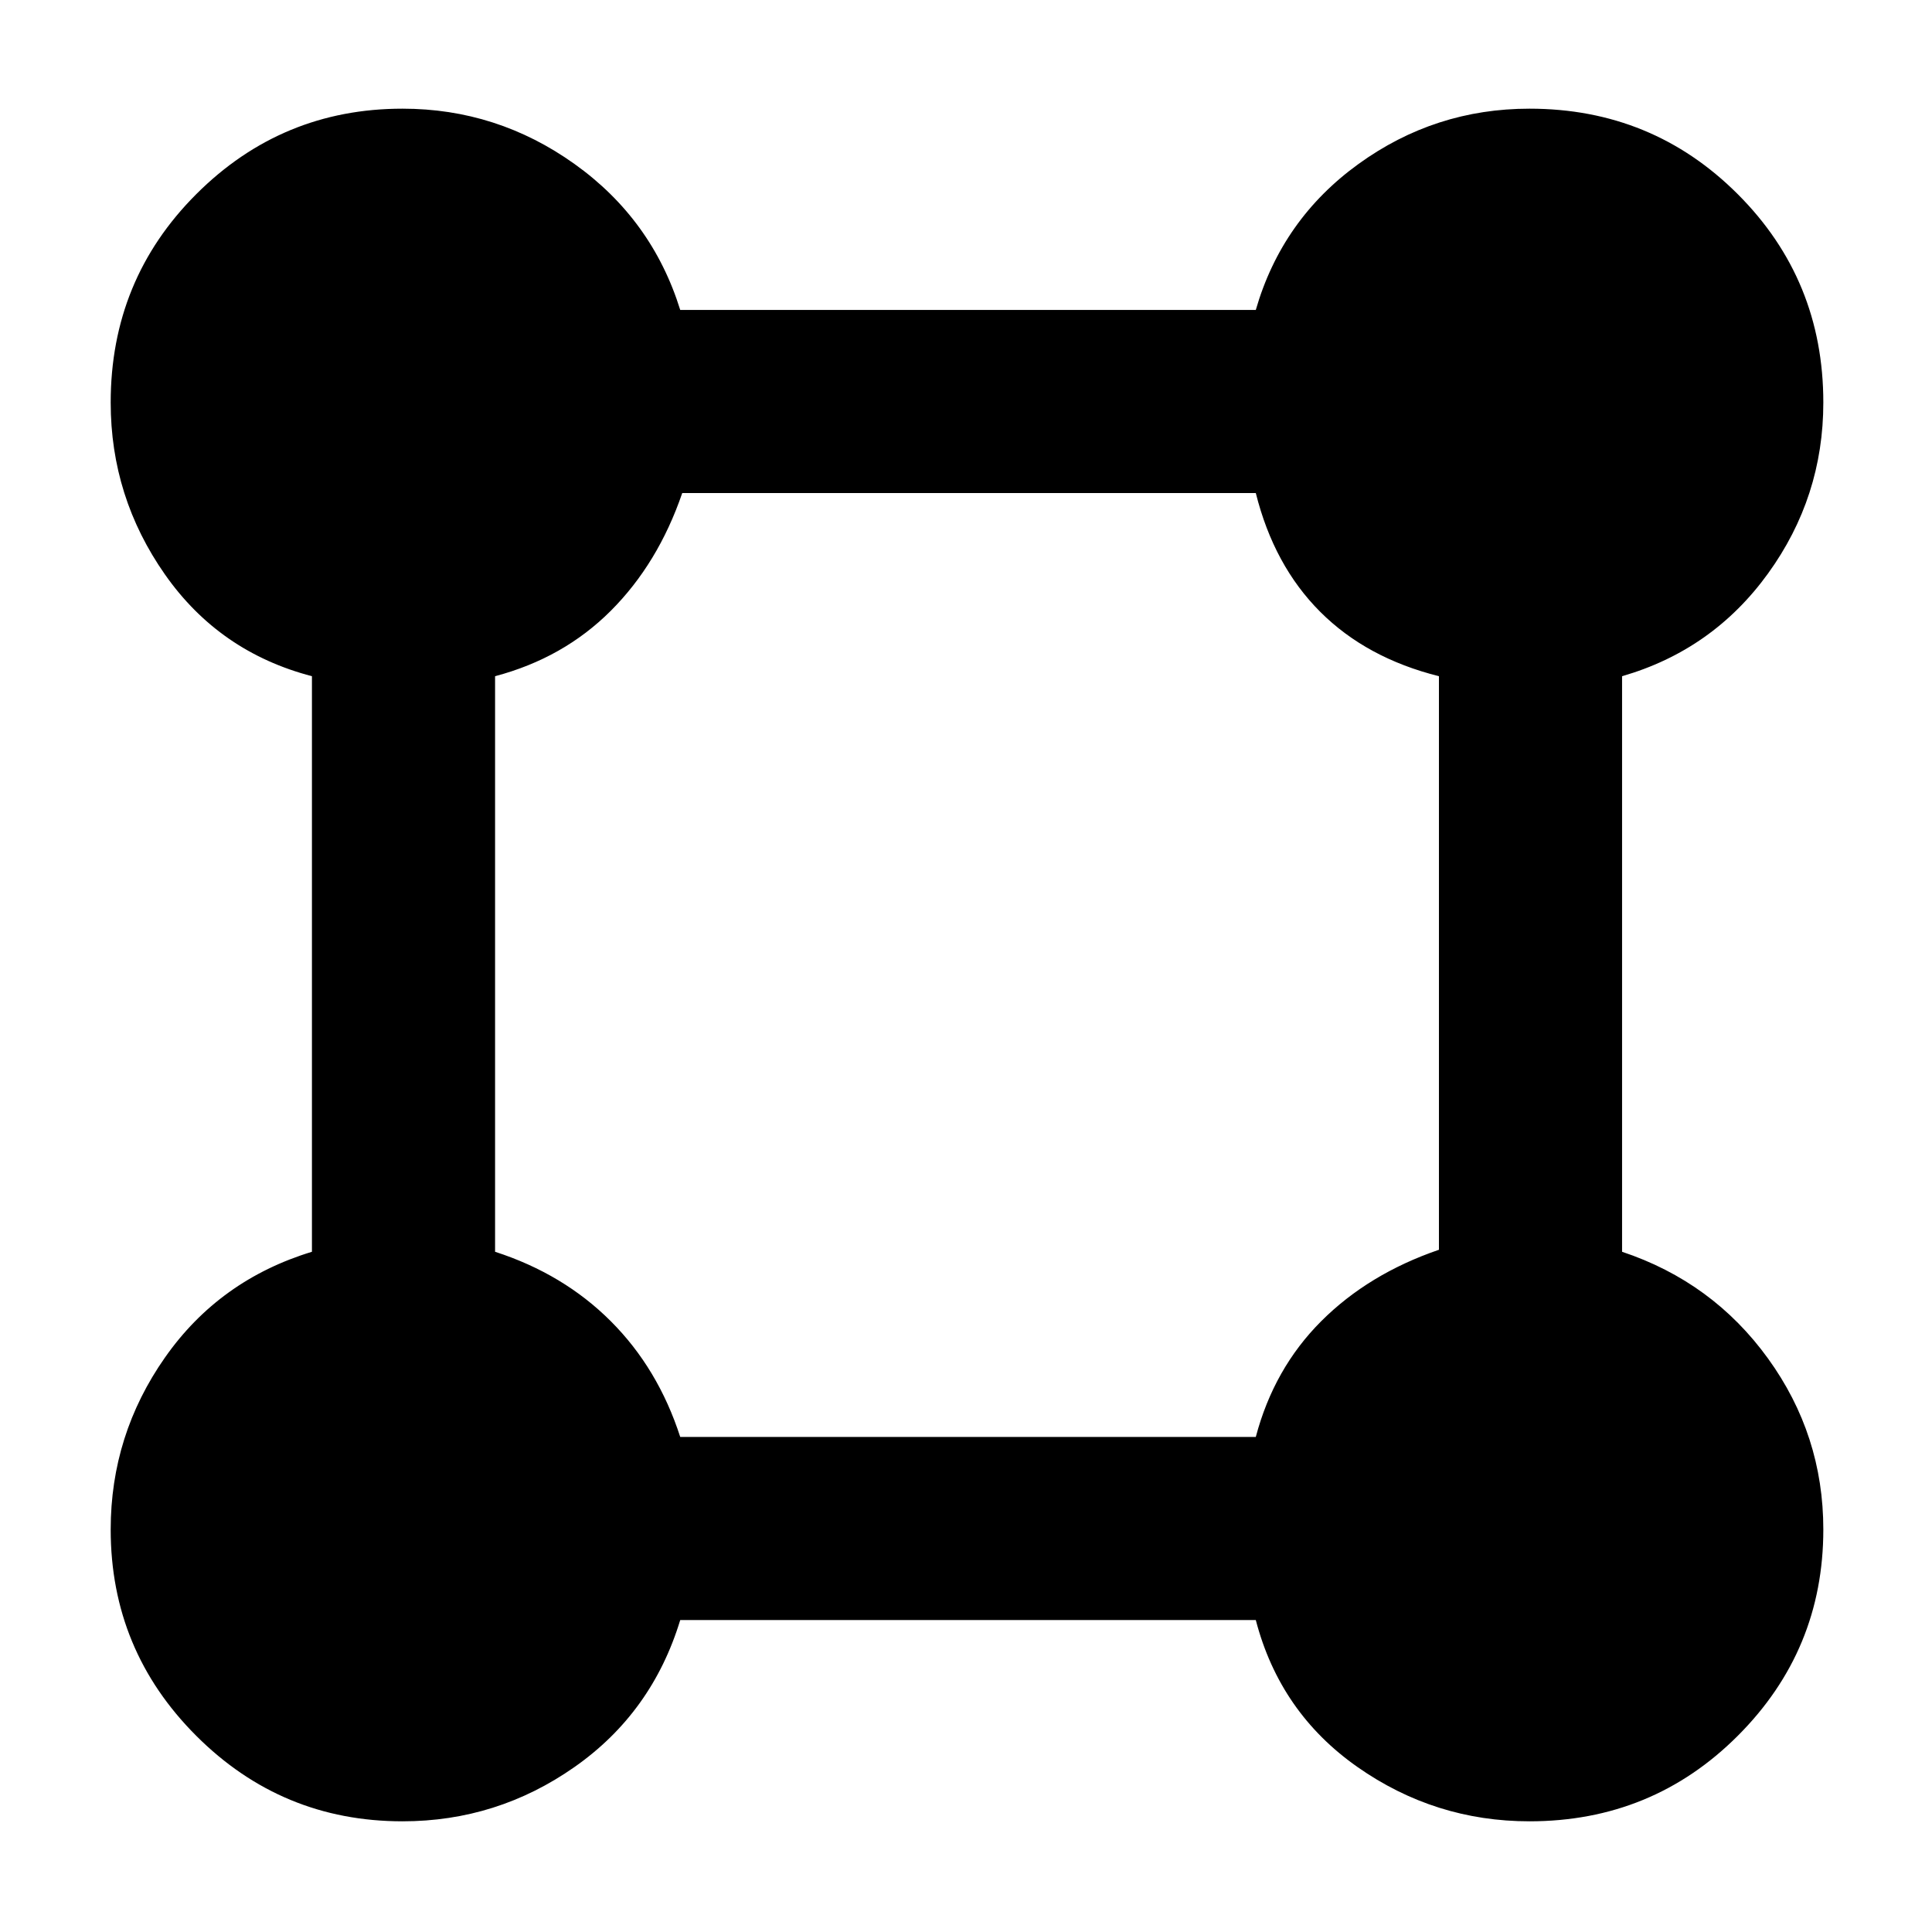 <svg xmlns="http://www.w3.org/2000/svg" height="48" width="48"><path d="M10 45.25q-3 0-5.125-2.125T2.75 38q0-2.35 1.35-4.275Q5.45 31.8 7.75 31.1V16.8q-2.3-.6-3.65-2.525Q2.75 12.35 2.75 10q0-3.05 2.125-5.175T10 2.7q2.35 0 4.275 1.375Q16.2 5.45 16.9 7.7h14.3q.65-2.25 2.55-3.625T38 2.7q3.05 0 5.175 2.125T45.3 10q0 2.35-1.375 4.25T40.3 16.8v14.3q2.25.75 3.625 2.65T45.3 38q0 3-2.125 5.125T38 45.25q-2.35 0-4.275-1.35-1.925-1.35-2.525-3.65H16.9q-.7 2.3-2.625 3.65T10 45.25Zm6.9-9.55h14.3q.45-1.7 1.625-2.875t2.925-1.775V16.8q-1.8-.45-2.95-1.6-1.15-1.15-1.6-2.95H16.95q-.6 1.75-1.775 2.925Q14 16.35 12.3 16.8v14.3q1.7.55 2.875 1.725T16.9 35.7Z"/></svg>